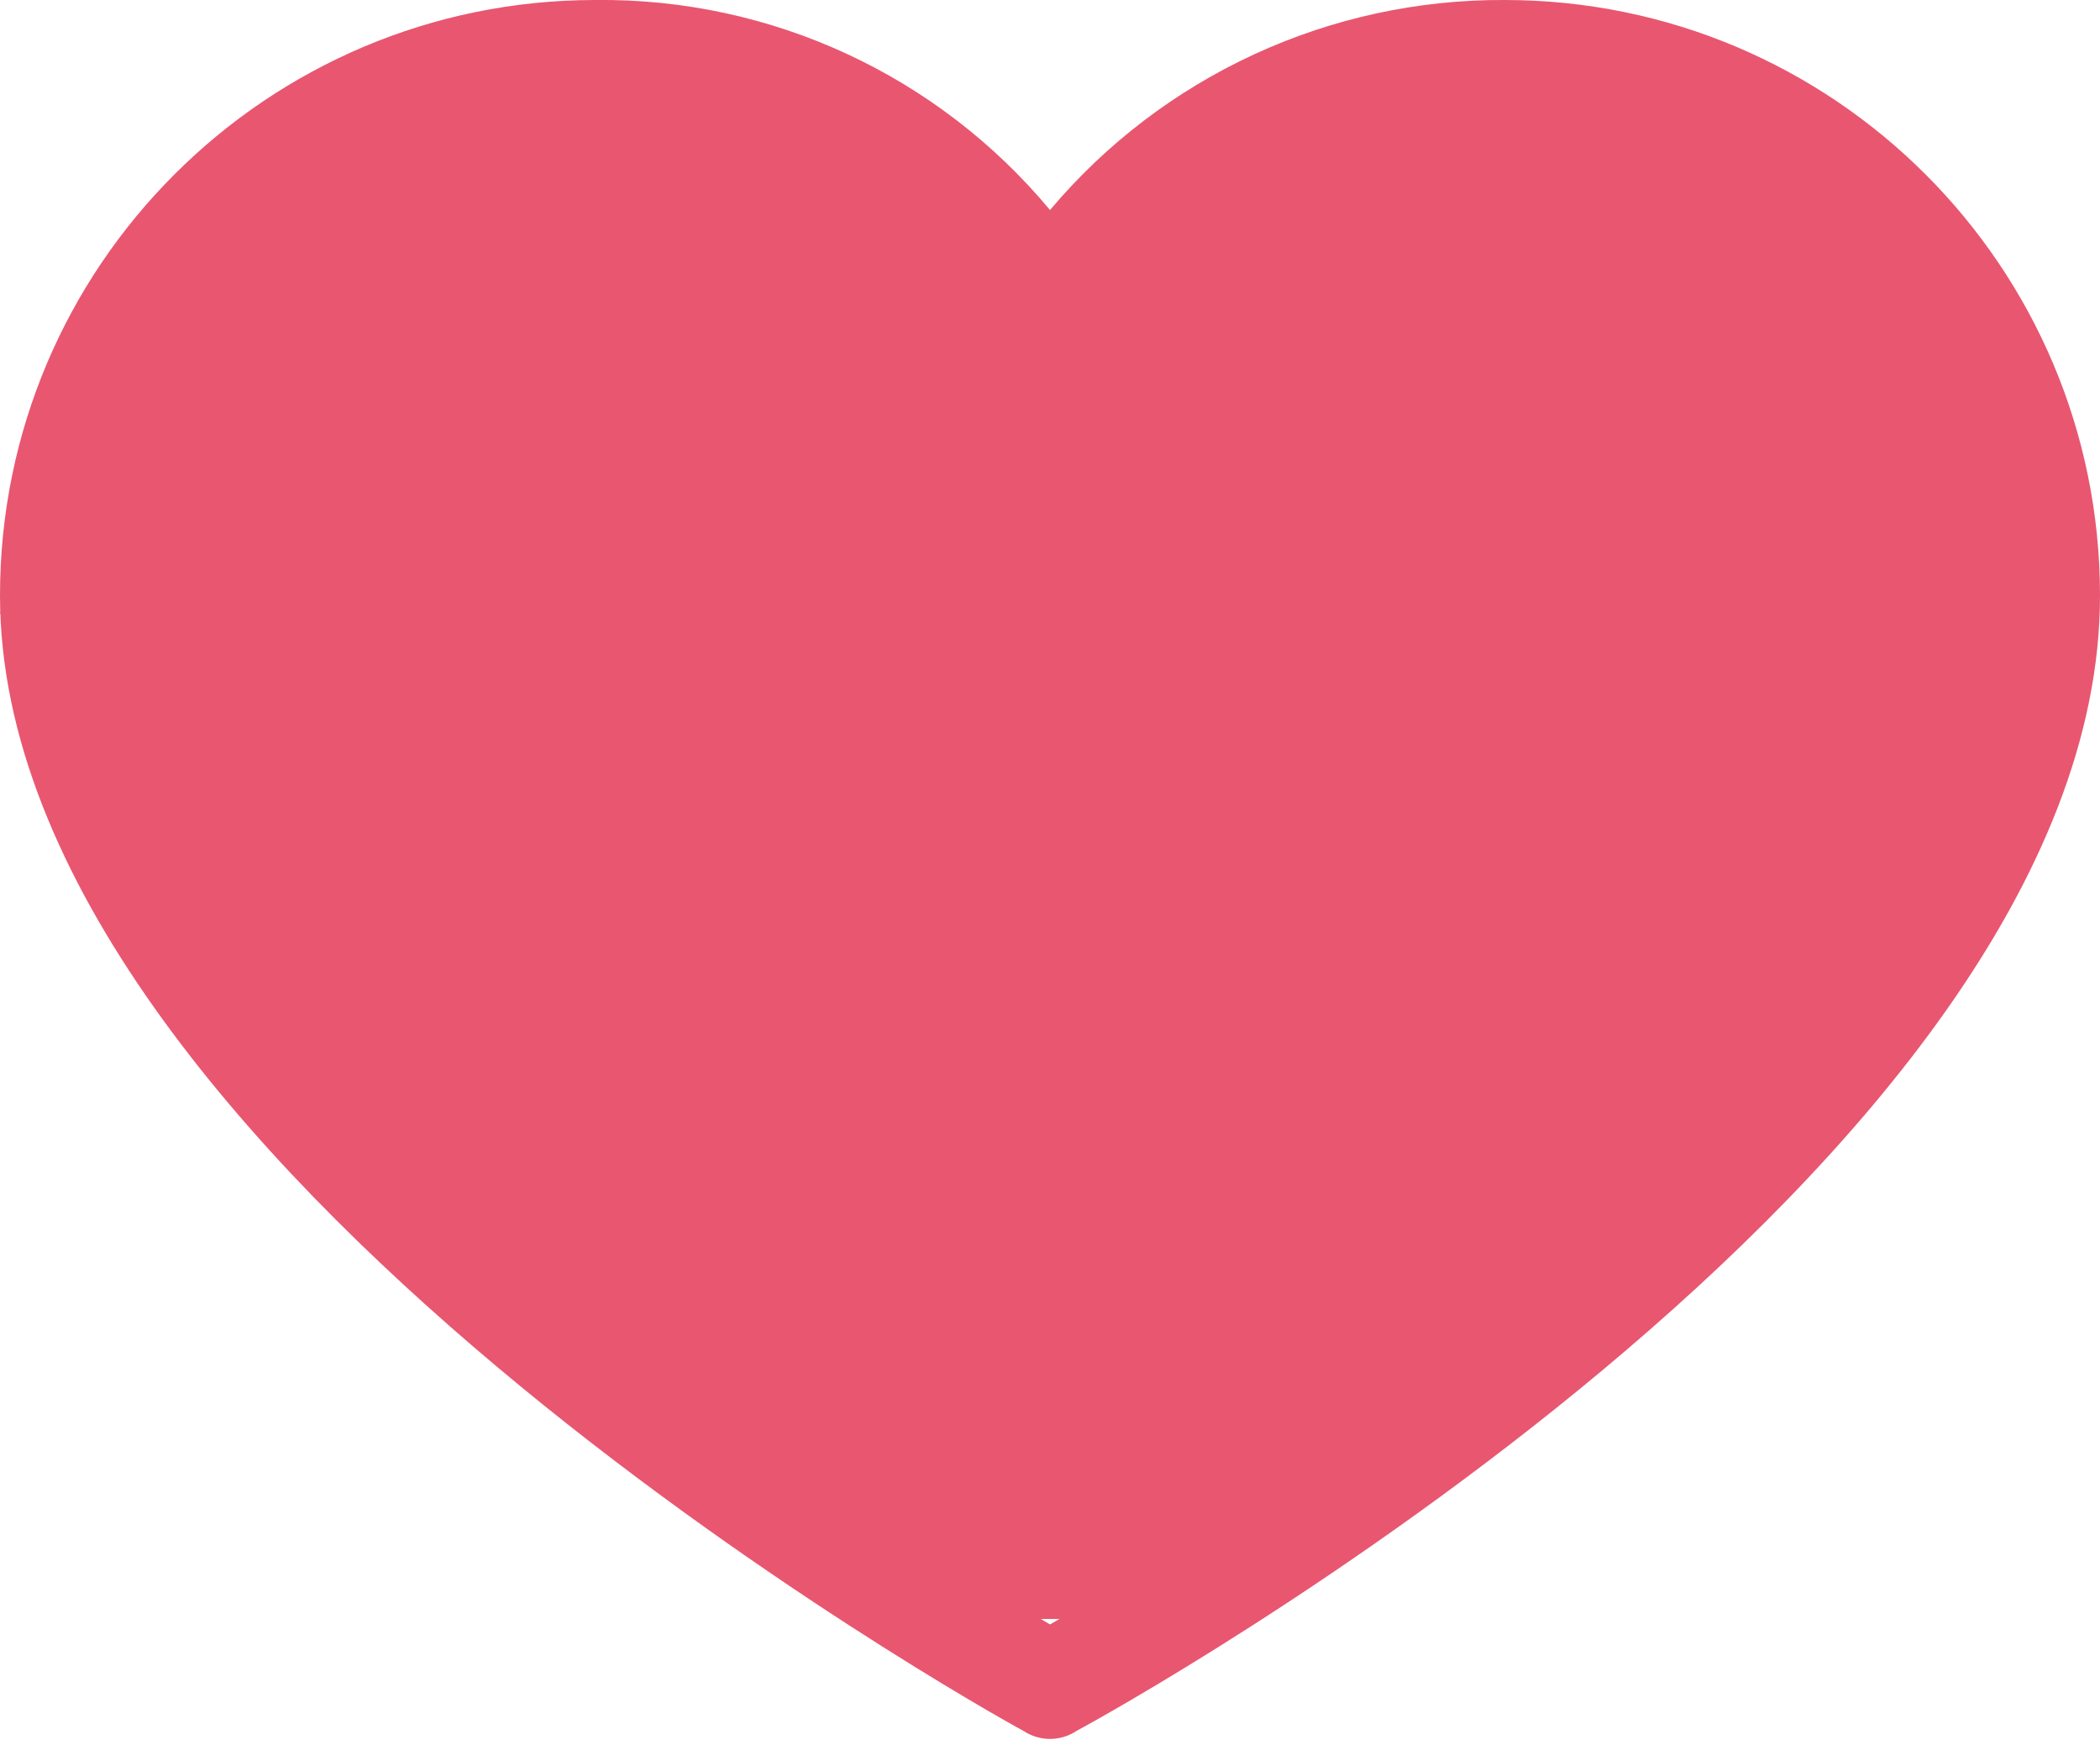 <svg width="24" height="20" viewBox="0 0 24 20" fill="none" xmlns="http://www.w3.org/2000/svg">
    <path d="M2.5 12L0 7L1 5.5L2 3L4.5 1H9.5L12 3L13.246 1.5L16.5 0.5L21.5 2L23 5V8.5L19 14.5L13.246 18.5H11L2.5 12Z" fill="#E95670"/>
    <path d="M17.195 0C15.193 -0.01 13.29 0.869 12 2.4C10.718 0.859 8.81 -0.023 6.805 0C3.047 0 0 3.047 0 6.805C0 13.246 11.241 19.535 11.696 19.778C11.88 19.901 12.12 19.901 12.304 19.778C12.759 19.535 24 13.337 24 6.805C24 3.047 20.953 0 17.195 0ZM12 18.562C10.238 17.53 1.215 12.031 1.215 6.805C1.215 3.718 3.718 1.216 6.805 1.216C8.696 1.191 10.465 2.144 11.484 3.737C11.69 4.022 12.089 4.086 12.375 3.879C12.429 3.839 12.477 3.792 12.516 3.737C14.206 1.153 17.67 0.428 20.254 2.118C21.836 3.152 22.788 4.916 22.785 6.805C22.785 12.092 13.762 17.56 12 18.562Z" fill="#E95670"/>
</svg>
